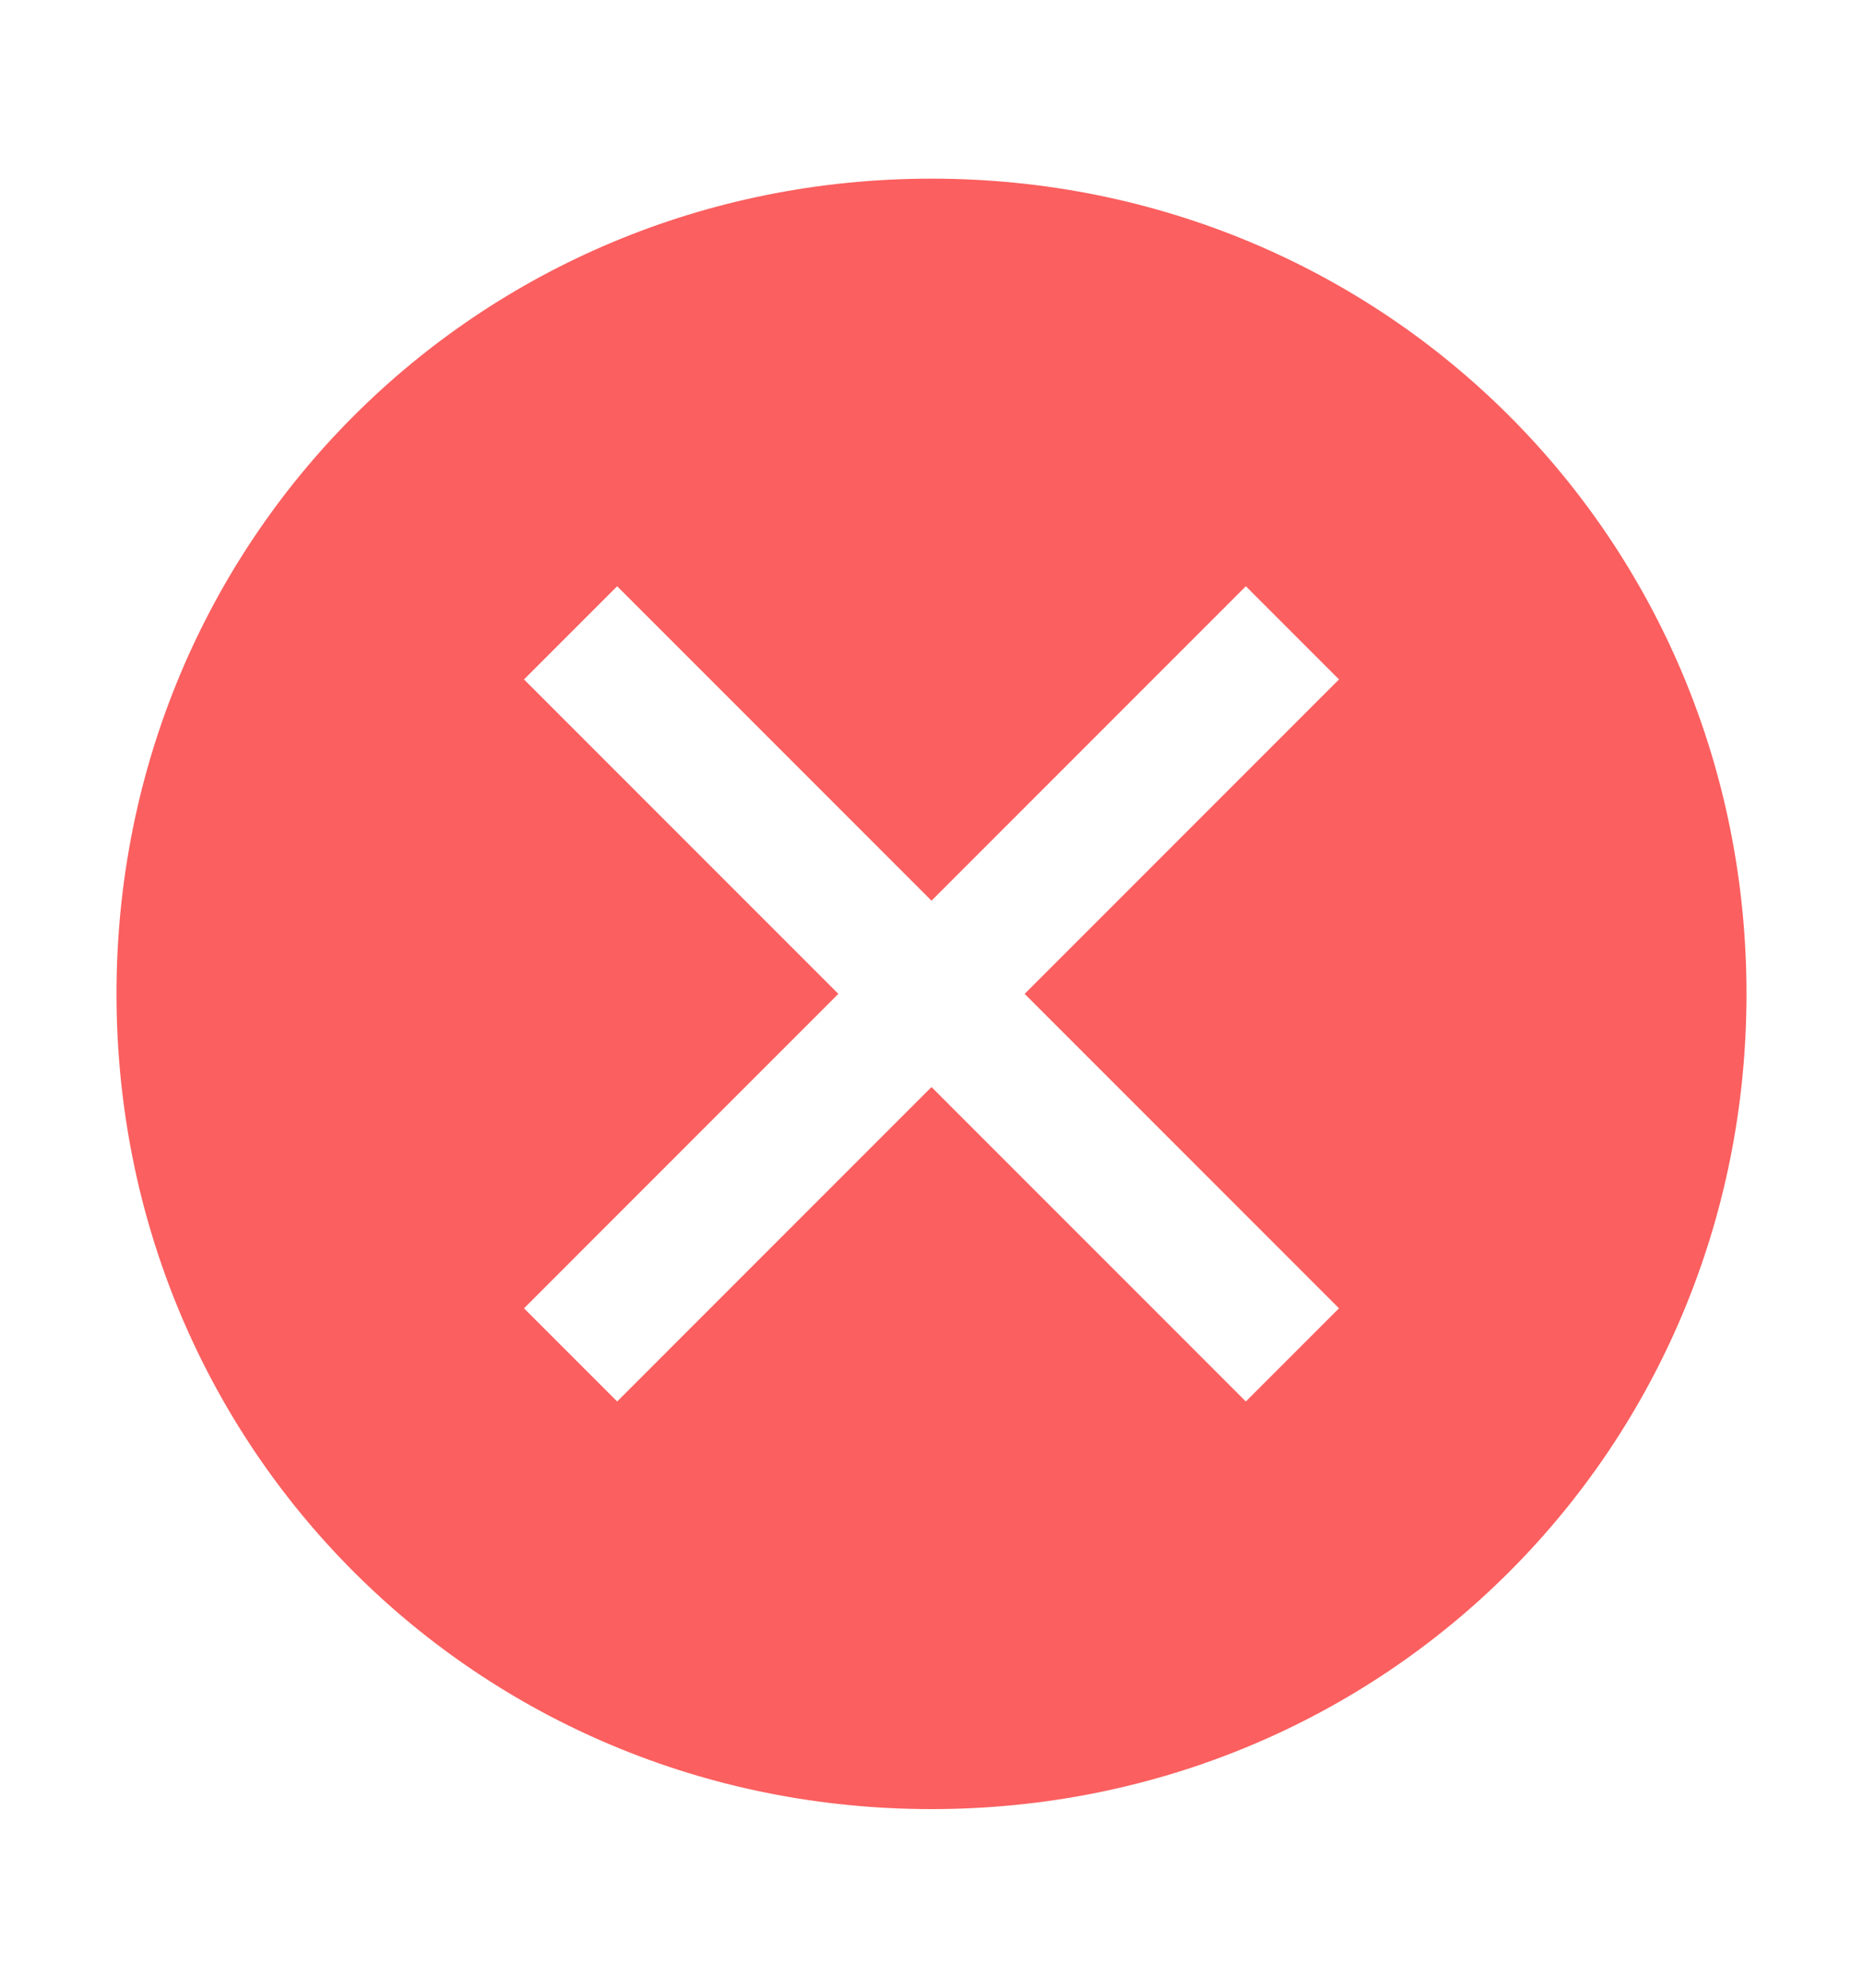 <svg width="15" height="16" viewBox="0 0 15 16" fill="none" xmlns="http://www.w3.org/2000/svg">
<path d="M7.5 1.438C3.844 1.438 0.938 4.344 0.938 8C0.938 11.656 3.844 14.562 7.5 14.562C11.156 14.562 14.062 11.656 14.062 8C14.062 4.344 11.156 1.438 7.5 1.438ZM10.031 11.281L7.5 8.75L4.969 11.281L4.219 10.531L6.75 8L4.219 5.469L4.969 4.719L7.5 7.25L10.031 4.719L10.781 5.469L8.25 8L10.781 10.531L10.031 11.281Z" fill="#FB5F5F"/>
</svg>
